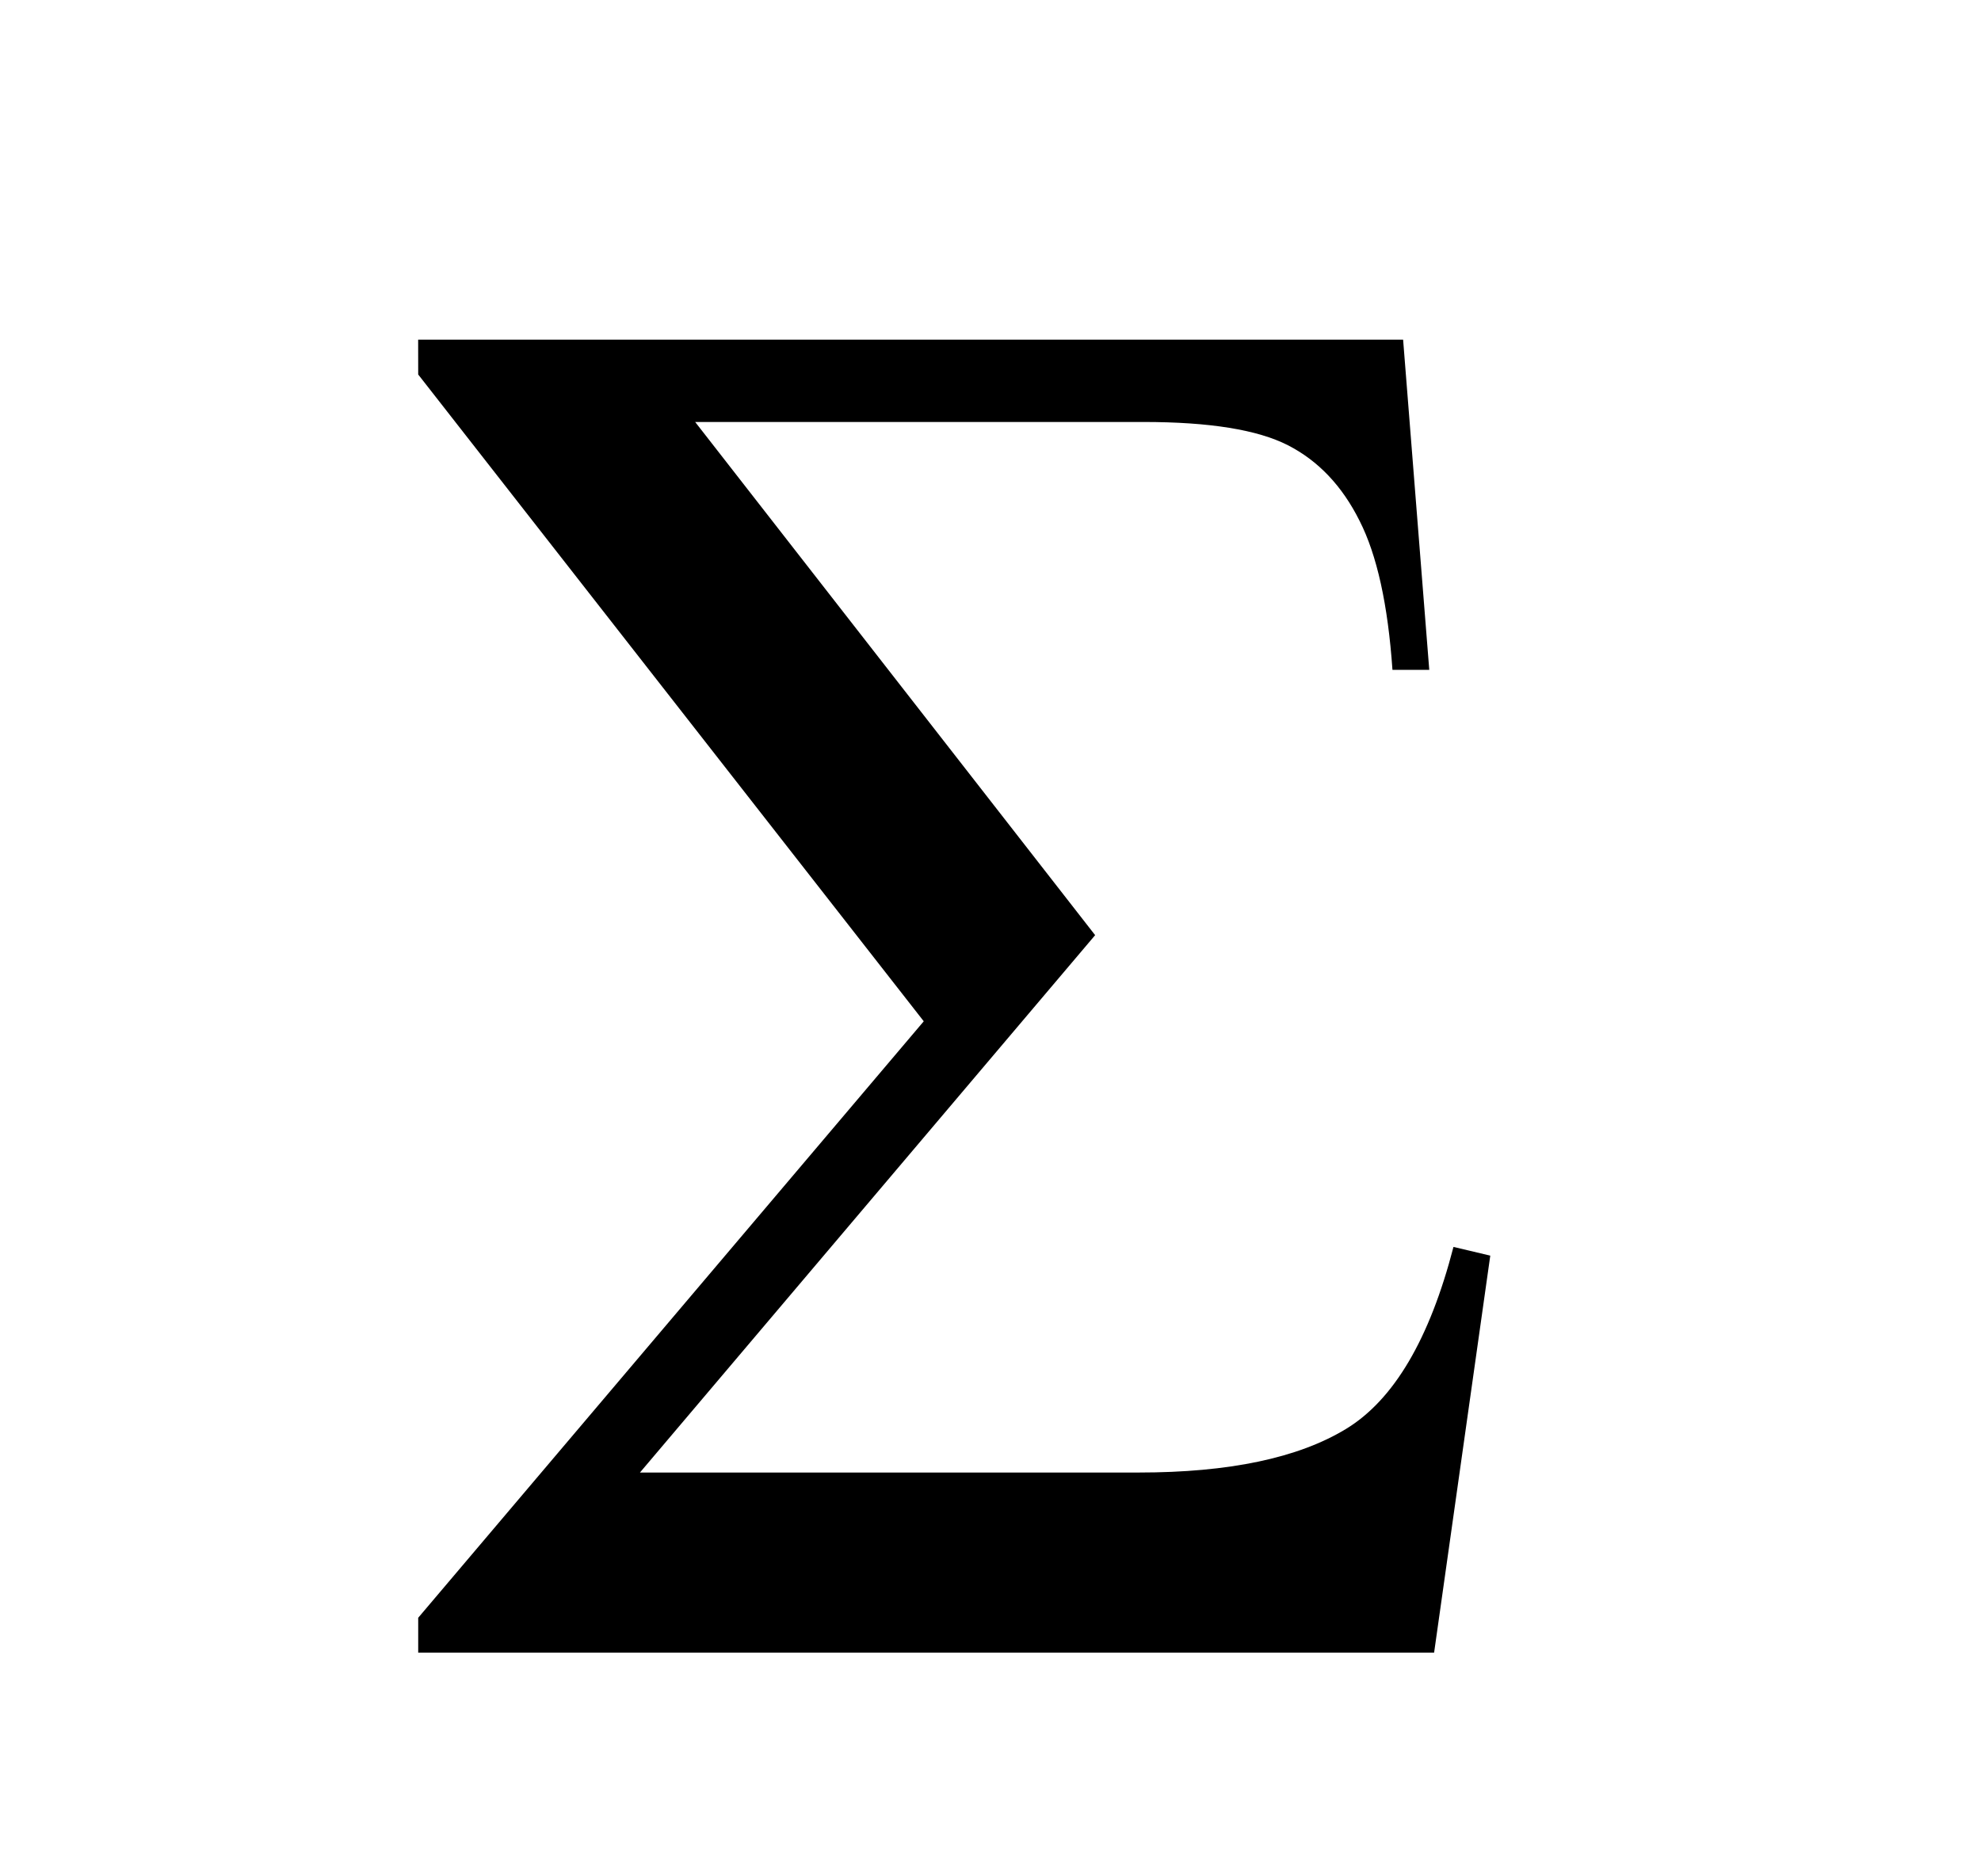 <svg width="379" height="359" viewBox="0 0 379 359" fill="none" xmlns="http://www.w3.org/2000/svg">
<path d="M80 65H268.44L273.443 128.182H266.402C265.537 115.706 263.437 106.195 260.102 99.648C256.767 92.977 252.197 88.16 246.391 85.196C240.586 82.232 231.384 80.749 218.784 80.749H132.997L209.519 178.951L122.435 281.781H217.857C235.151 281.781 248.368 279.001 257.508 273.443C266.649 267.884 273.505 256.273 278.075 238.609L285.116 240.276L274.37 316.243H80.01V309.573L176.729 195.433L80.01 71.663L80 65Z" fill="black"/>
</svg>
